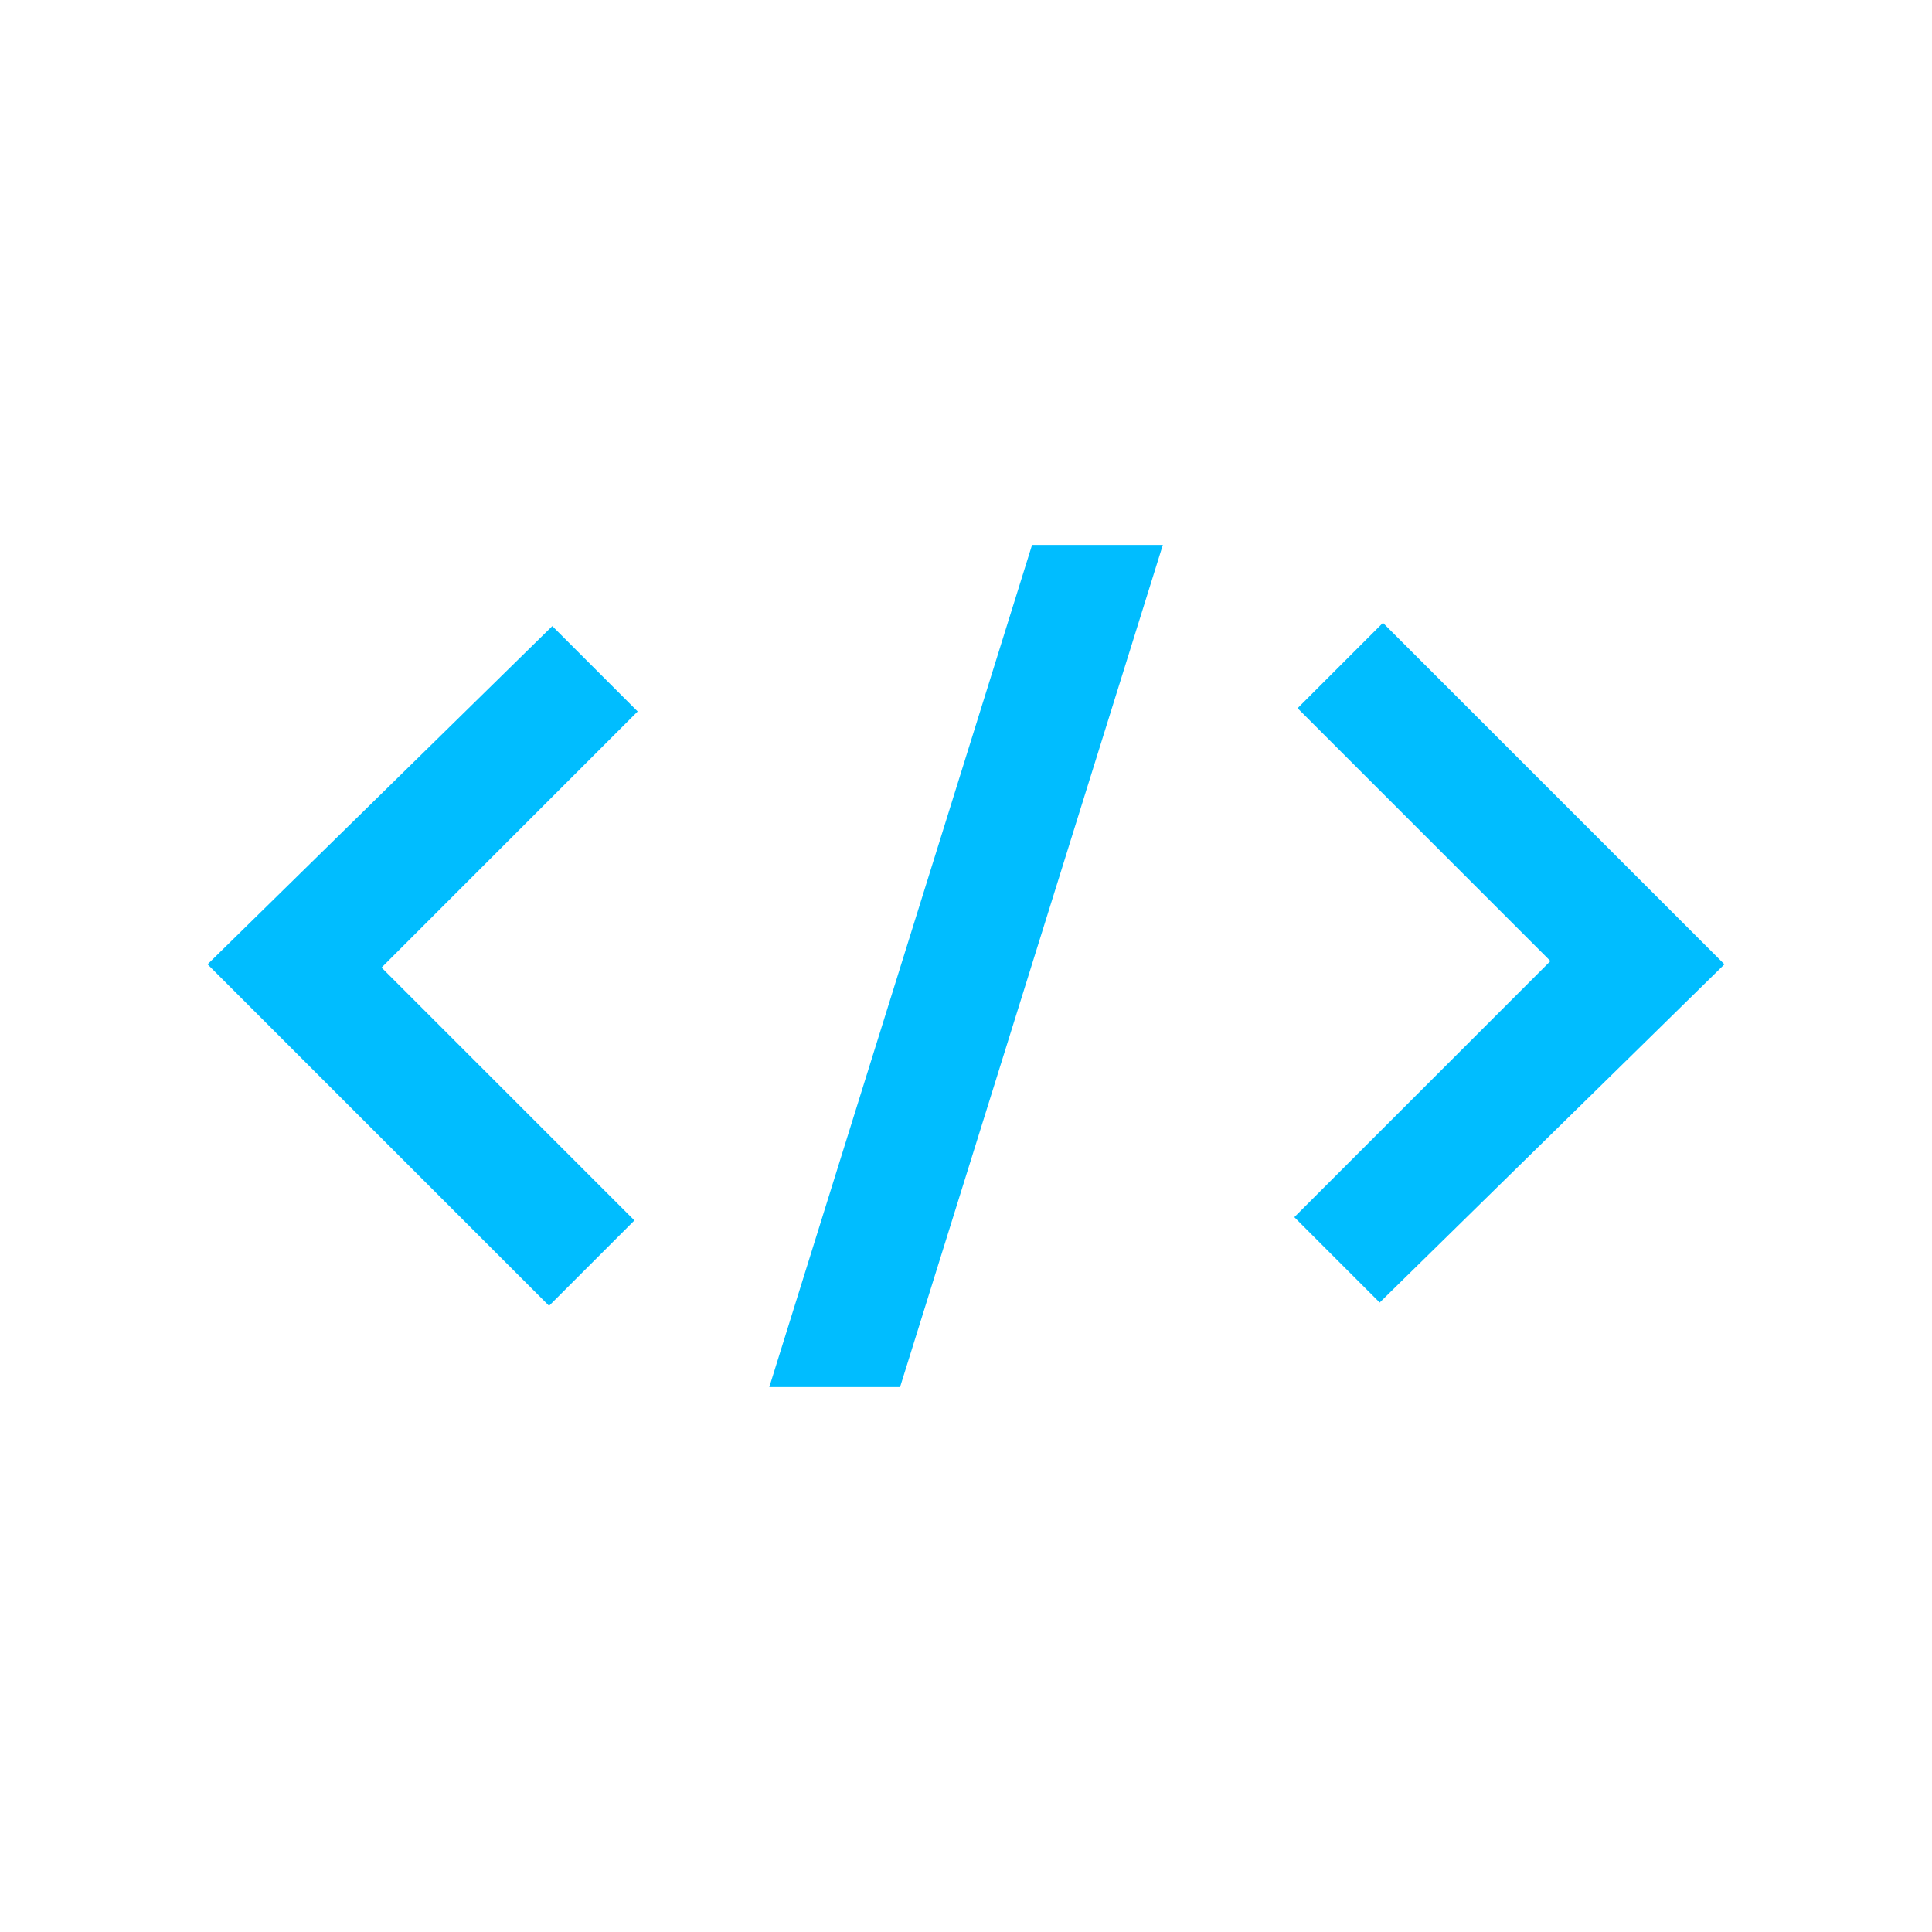 <svg width="16" height="16" viewBox="0 0 16 16" fill="none" xmlns="http://www.w3.org/2000/svg">
<path d="M6.371 11.487H7.454L9.63 4.513H8.547L6.371 11.487Z" fill="#00BDFF"/>
<path d="M4.574 5.185L1.719 7.986L1.746 8.013L4.547 10.814L5.254 10.107L3.16 8.013L5.281 5.892L4.574 5.185Z" fill="#00BDFF"/>
<path d="M11.453 5.158L10.746 5.865L12.84 7.959L10.719 10.08L11.426 10.787L14.281 7.986L11.453 5.158Z" fill="#00BDFF"/>
</svg>
